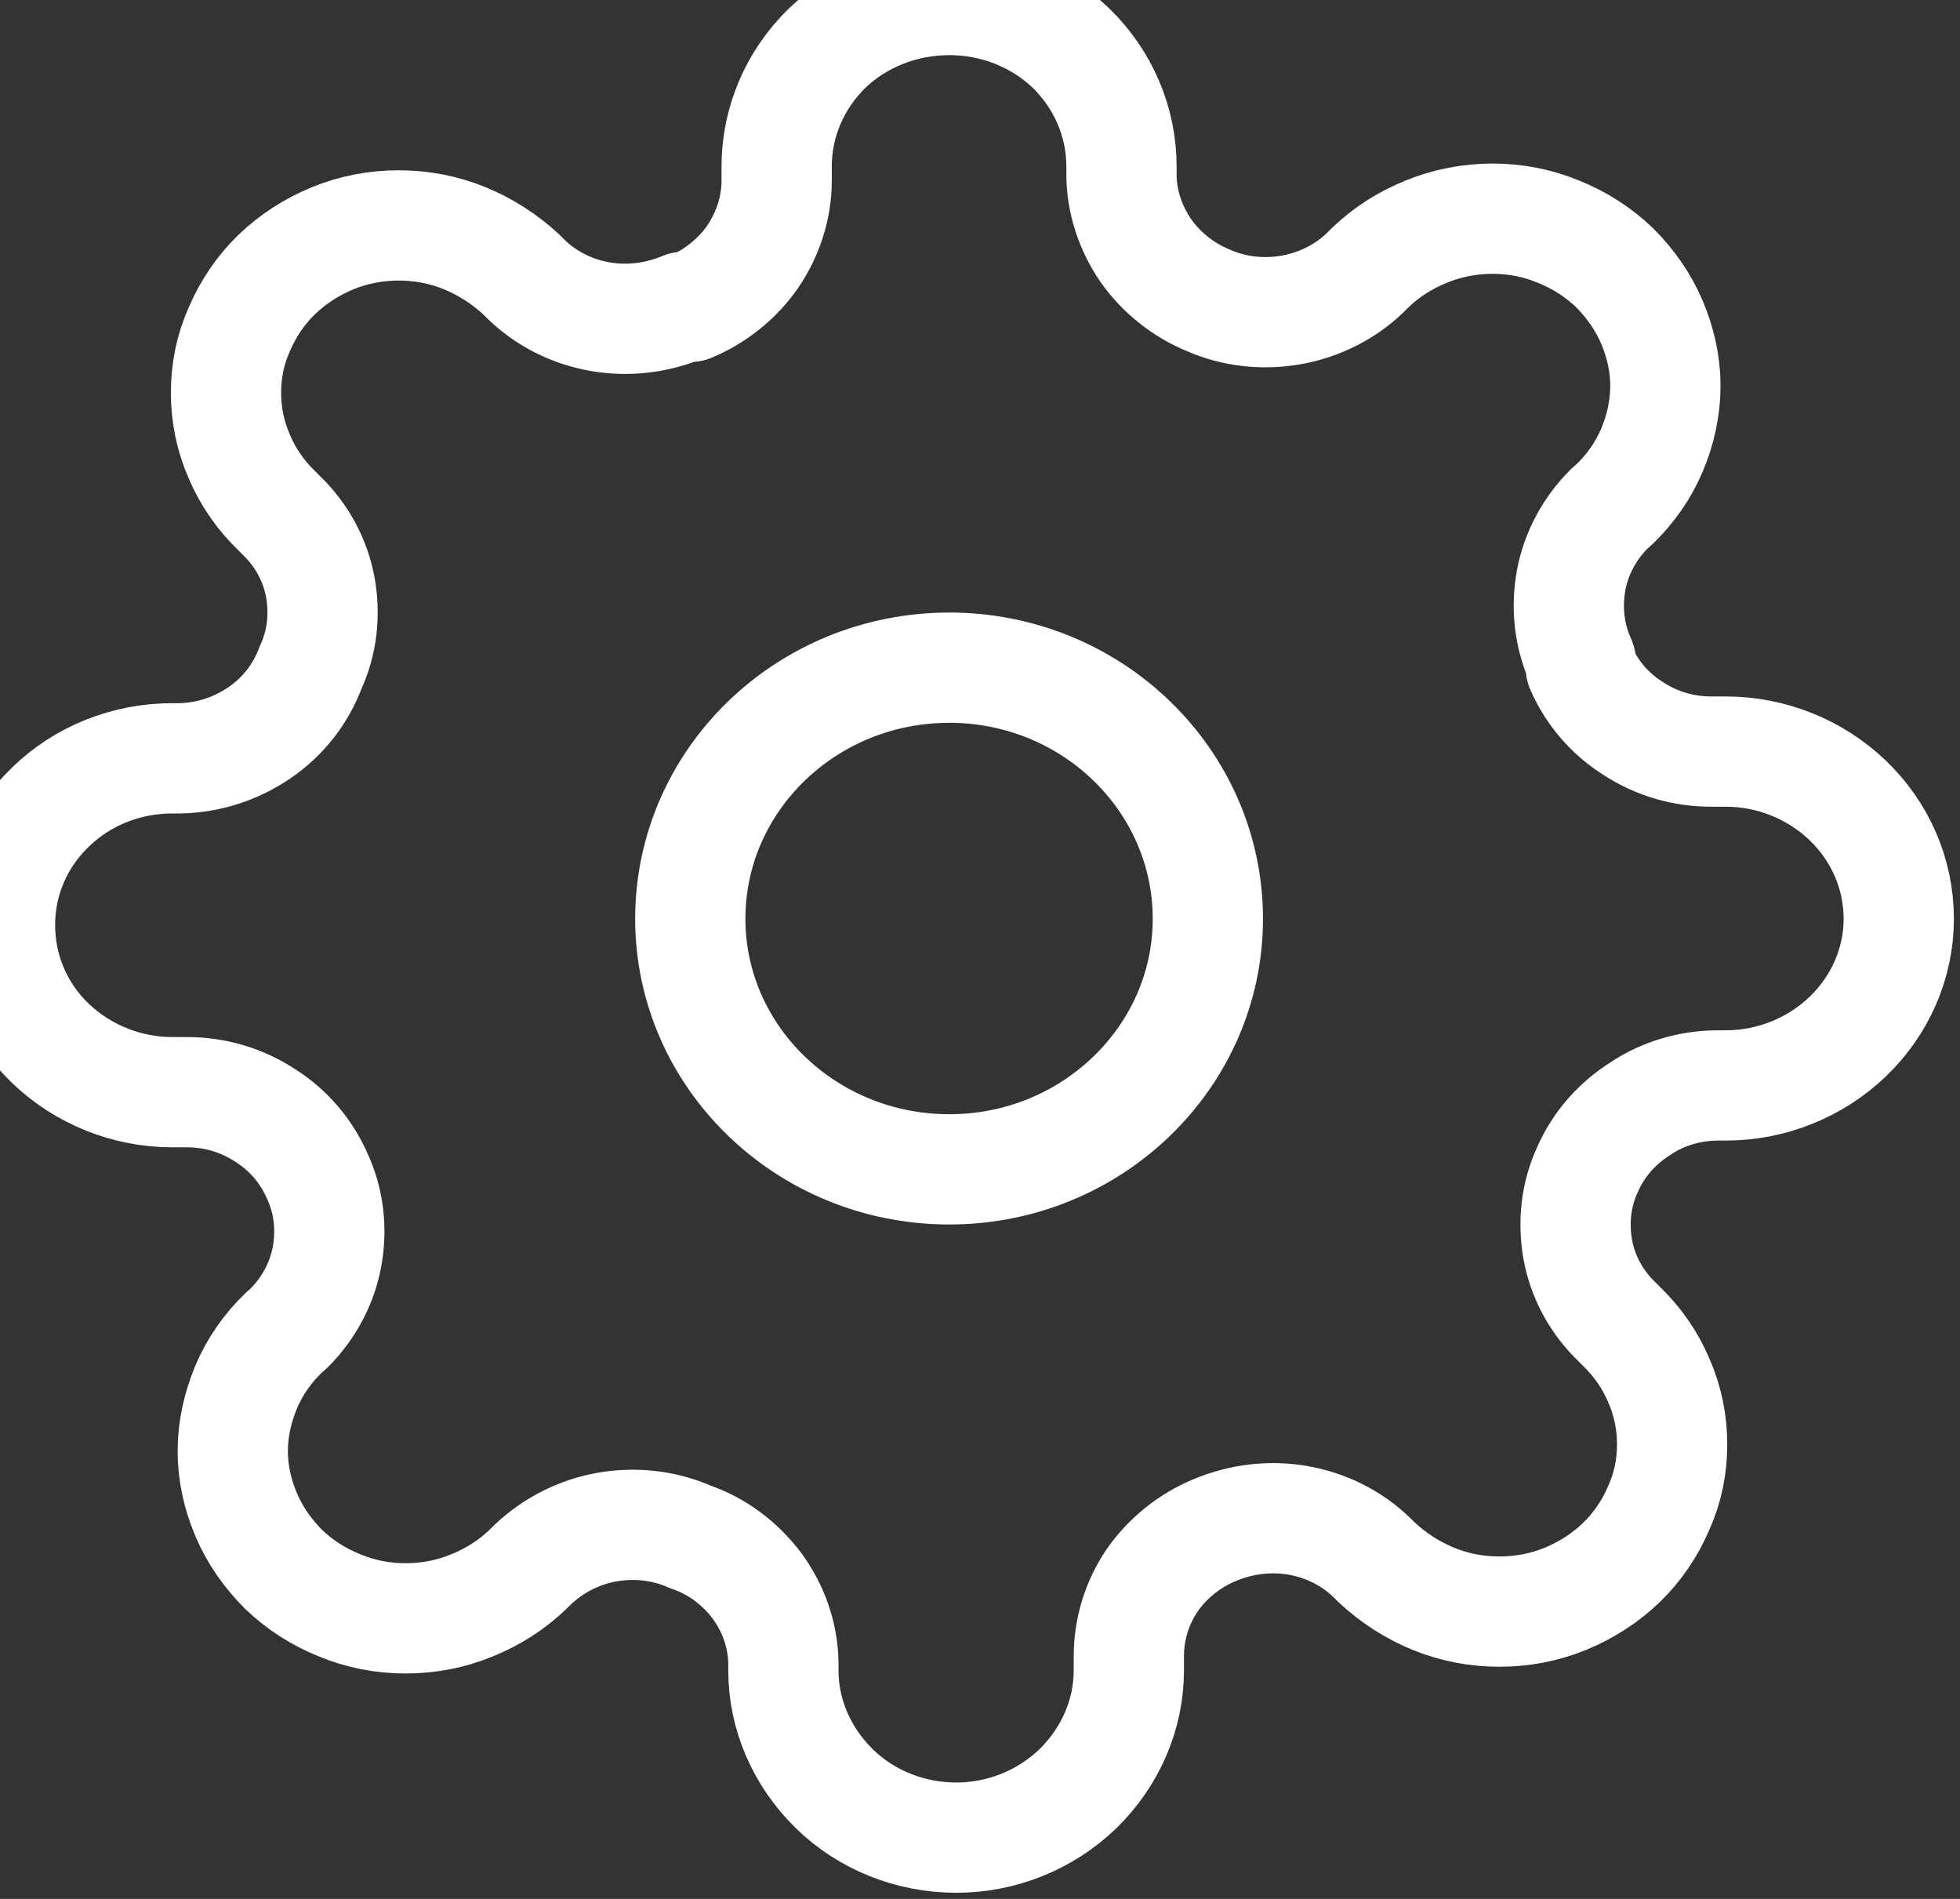 <svg width="32" height="31" viewBox="0 0 32 31" fill="none" xmlns="http://www.w3.org/2000/svg" xmlns:xlink="http://www.w3.org/1999/xlink">
	<rect x="0" y="0" width="32" height="31" fill="#333333" stroke="none"/>
	<desc>
			Created with Pixso.
	</desc>
	<defs/>
	<path id="settings" d="M15.5 19.09C13.16 19.09 11.27 17.25 11.27 15C11.27 12.74 13.16 10.9 15.5 10.9C17.83 10.9 19.72 12.74 19.72 15C19.72 17.25 17.83 19.09 15.5 19.09ZM25.76 20.4C25.84 20.84 26.06 21.25 26.39 21.57L26.47 21.65C26.73 21.9 26.94 22.2 27.08 22.53C27.23 22.87 27.3 23.22 27.3 23.58C27.3 23.94 27.23 24.29 27.08 24.62C26.94 24.95 26.73 25.26 26.47 25.51C26.21 25.76 25.9 25.96 25.56 26.1C25.22 26.24 24.85 26.31 24.48 26.31C24.11 26.31 23.74 26.24 23.4 26.1C23.06 25.96 22.75 25.76 22.48 25.51L22.4 25.43C22.07 25.11 21.65 24.9 21.19 24.82C20.73 24.74 20.26 24.8 19.83 24.98C19.42 25.15 19.06 25.44 18.81 25.8C18.56 26.17 18.43 26.6 18.43 27.04L18.43 27.27C18.43 27.99 18.13 28.68 17.6 29.2C17.07 29.71 16.36 30 15.61 30C14.86 30 14.14 29.71 13.62 29.2C13.09 28.68 12.79 27.99 12.79 27.27L12.79 27.14C12.78 26.69 12.63 26.26 12.36 25.89C12.08 25.52 11.71 25.24 11.27 25.09C10.84 24.9 10.37 24.85 9.91 24.93C9.46 25.01 9.04 25.22 8.7 25.54L8.62 25.62C8.36 25.87 8.05 26.07 7.7 26.21C7.36 26.35 7 26.42 6.62 26.42C6.25 26.42 5.89 26.35 5.55 26.21C5.2 26.07 4.89 25.87 4.63 25.62C4.37 25.36 4.16 25.06 4.02 24.73C3.88 24.4 3.8 24.05 3.8 23.69C3.8 23.33 3.88 22.98 4.02 22.64C4.16 22.31 4.37 22.01 4.63 21.76L4.72 21.68C5.04 21.36 5.26 20.95 5.34 20.51C5.42 20.06 5.37 19.61 5.18 19.2C5 18.79 4.71 18.45 4.33 18.21C3.95 17.96 3.51 17.83 3.05 17.83L2.81 17.83C2.07 17.83 1.35 17.54 0.82 17.03C0.29 16.52 0 15.83 0 15.1C0 14.38 0.29 13.69 0.82 13.18C1.35 12.66 2.07 12.38 2.81 12.38L2.94 12.38C3.41 12.37 3.86 12.22 4.24 11.96C4.62 11.7 4.91 11.33 5.07 10.9C5.26 10.49 5.31 10.04 5.23 9.59C5.15 9.15 4.93 8.74 4.6 8.42L4.52 8.34C4.26 8.09 4.05 7.79 3.91 7.46C3.76 7.12 3.69 6.77 3.69 6.41C3.69 6.05 3.76 5.7 3.91 5.37C4.05 5.04 4.26 4.73 4.52 4.48C4.78 4.23 5.09 4.03 5.43 3.89C5.77 3.75 6.14 3.68 6.51 3.68C6.88 3.68 7.25 3.75 7.59 3.89C7.93 4.03 8.24 4.23 8.51 4.48L8.59 4.56C8.92 4.88 9.34 5.09 9.8 5.17C10.26 5.25 10.73 5.19 11.16 5.01L11.27 5.01C11.68 4.84 12.04 4.55 12.29 4.19C12.54 3.82 12.68 3.39 12.68 2.95L12.68 2.72C12.68 2 12.97 1.31 13.5 0.79C14.03 0.28 14.75 0 15.5 0C16.24 0 16.96 0.28 17.49 0.79C18.02 1.31 18.31 2 18.31 2.72L18.31 2.85C18.31 3.28 18.45 3.71 18.7 4.08C18.95 4.44 19.31 4.73 19.72 4.9C20.15 5.09 20.62 5.14 21.08 5.06C21.53 4.98 21.96 4.77 22.29 4.45L22.37 4.37C22.63 4.12 22.94 3.92 23.29 3.78C23.63 3.64 24 3.57 24.37 3.57C24.74 3.57 25.1 3.64 25.44 3.78C25.79 3.92 26.1 4.12 26.36 4.37C26.62 4.63 26.83 4.93 26.97 5.26C27.11 5.59 27.19 5.94 27.19 6.3C27.19 6.66 27.11 7.02 26.97 7.35C26.83 7.68 26.62 7.98 26.36 8.23L26.27 8.31C25.95 8.63 25.73 9.04 25.65 9.48C25.57 9.93 25.62 10.38 25.81 10.8L25.81 10.9C25.99 11.31 26.28 11.65 26.66 11.89C27.04 12.14 27.48 12.27 27.94 12.27L28.18 12.27C28.92 12.27 29.64 12.56 30.17 13.07C30.7 13.58 31 14.27 31 15C31 15.72 30.7 16.41 30.17 16.92C29.64 17.43 28.92 17.72 28.18 17.72L28.05 17.72C27.6 17.72 27.15 17.85 26.78 18.1C26.4 18.34 26.1 18.68 25.92 19.09C25.73 19.5 25.68 19.95 25.76 20.4Z" stroke="#FFFFFF" stroke-opacity="1" stroke-width="1.8" stroke-linejoin="round"/>
</svg>
